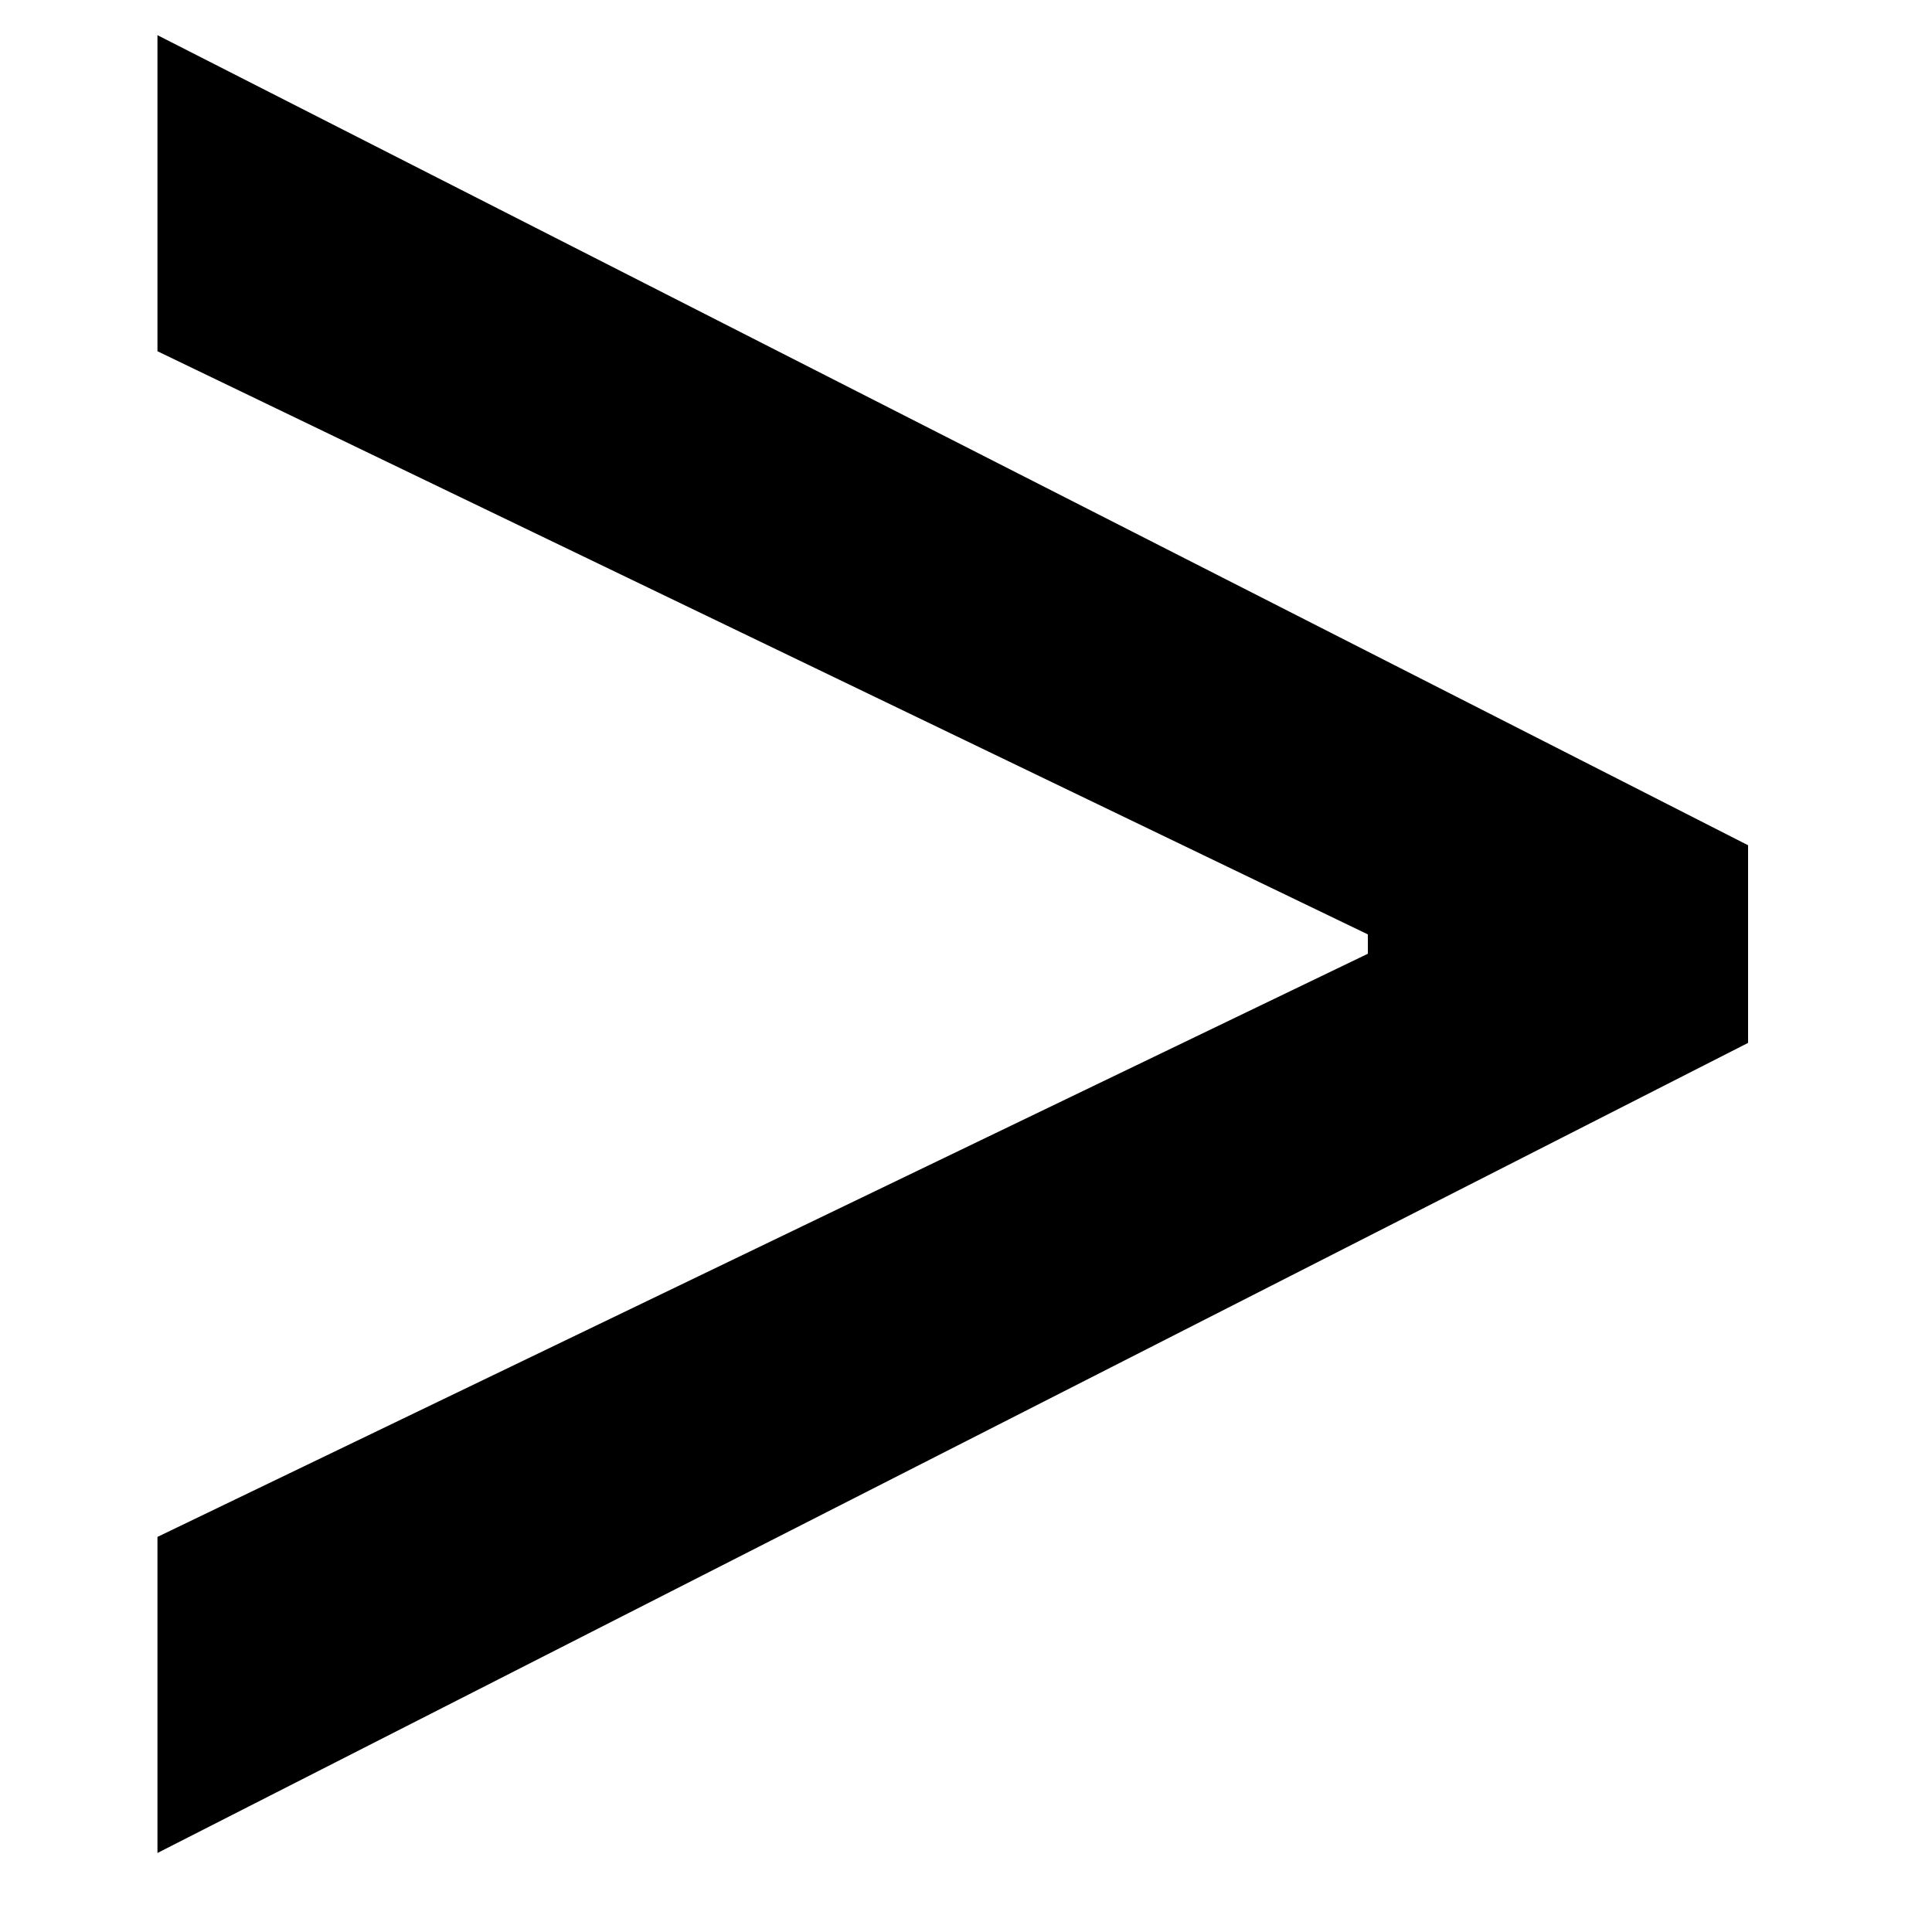 <svg width="10" height="10" viewBox="0 0 10 10" fill="none" xmlns="http://www.w3.org/2000/svg">
<path d="M9.048 5.398L0.815 9.591V7.955L7.131 4.912L7.08 5.014V4.759L7.131 4.861L0.815 1.818V0.182L9.048 4.375V5.398Z" fill="black"/>
</svg>
